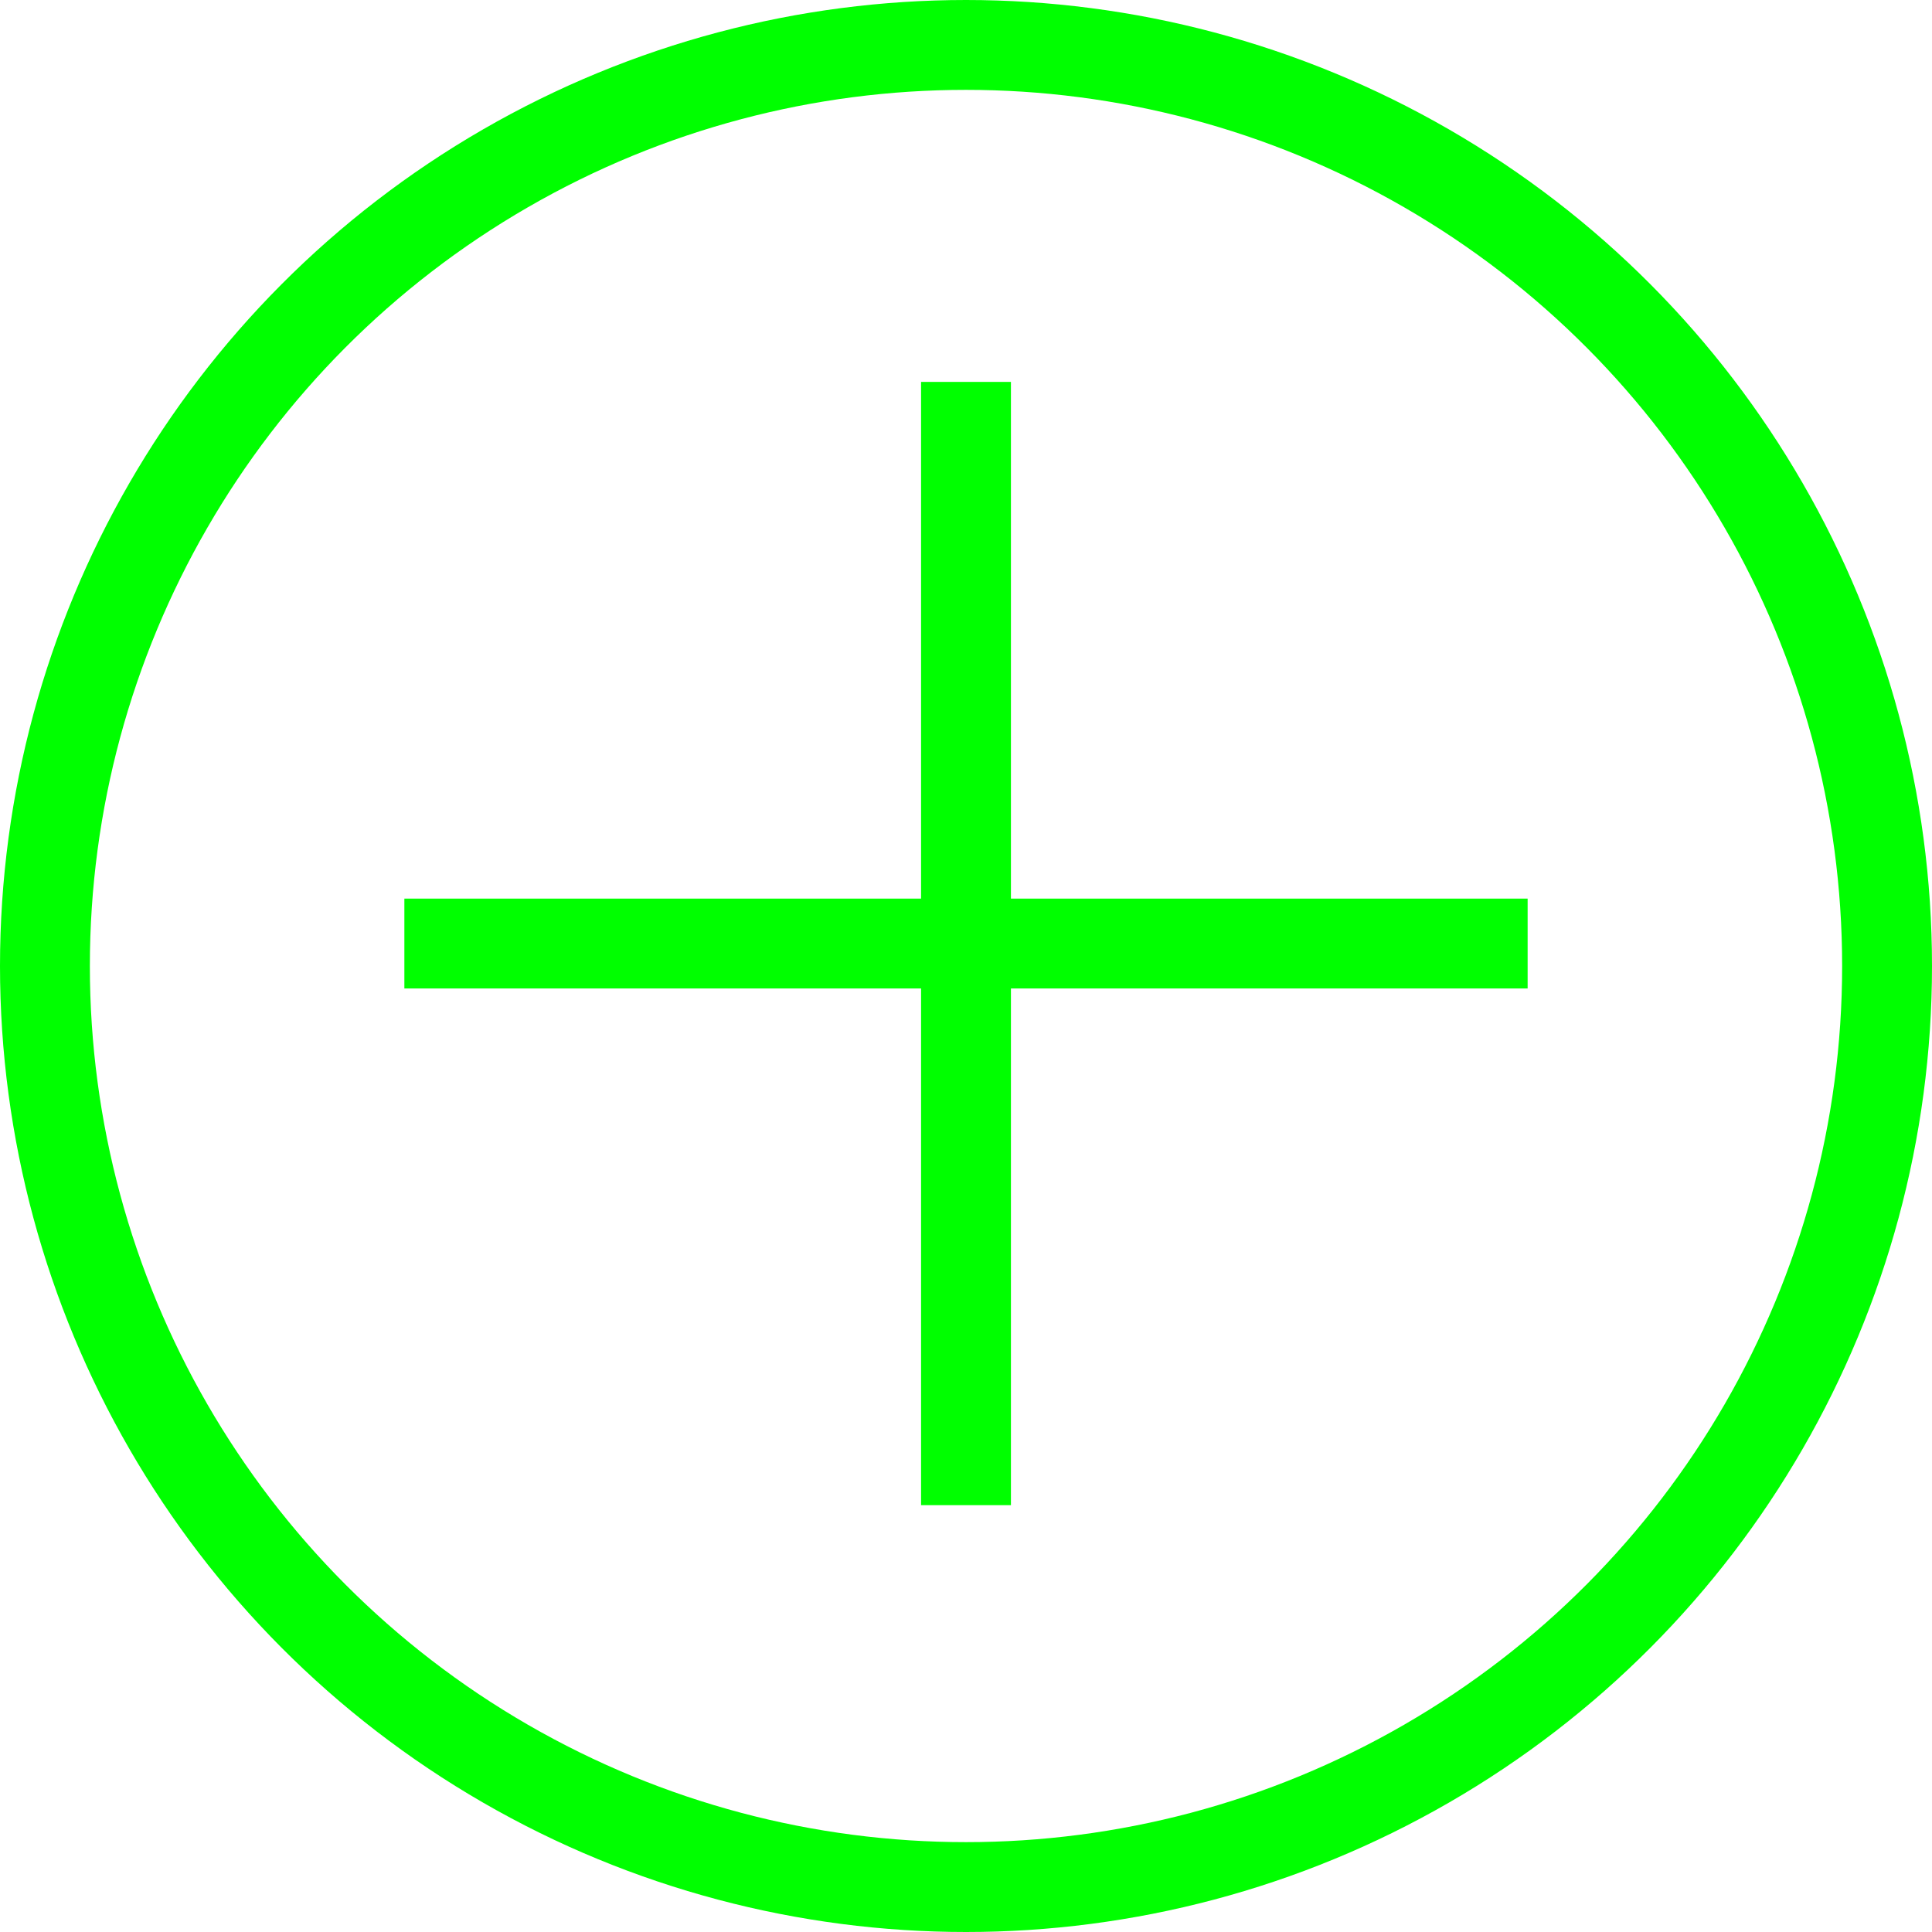 <?xml version="1.0" encoding="UTF-8"?>
<svg width="43px" height="43px" viewBox="0 0 43 43" version="1.1" xmlns="http://www.w3.org/2000/svg" xmlns:xlink="http://www.w3.org/1999/xlink">
    <title>button-add-green</title>
    <g id="button-add-green" stroke="none" stroke-width="1" fill="none" fill-rule="evenodd">
        <circle id="Oval-Copy" stroke="#00FF00" stroke-width="2" cx="21.5" cy="21.5" r="20.5"></circle>
        <line x1="21.5" y1="9.5" x2="21.5" y2="32.5" id="Line" stroke="#00FF00" stroke-width="2" stroke-linecap="square"></line>
        <line x1="21.5" y1="9.5" x2="21.5" y2="32.5" id="Line-Copy" stroke="#00FF00" stroke-width="2" stroke-linecap="square" transform="translate(21.5, 21) rotate(90) translate(-21.5, -21) "></line>
    </g>
</svg>